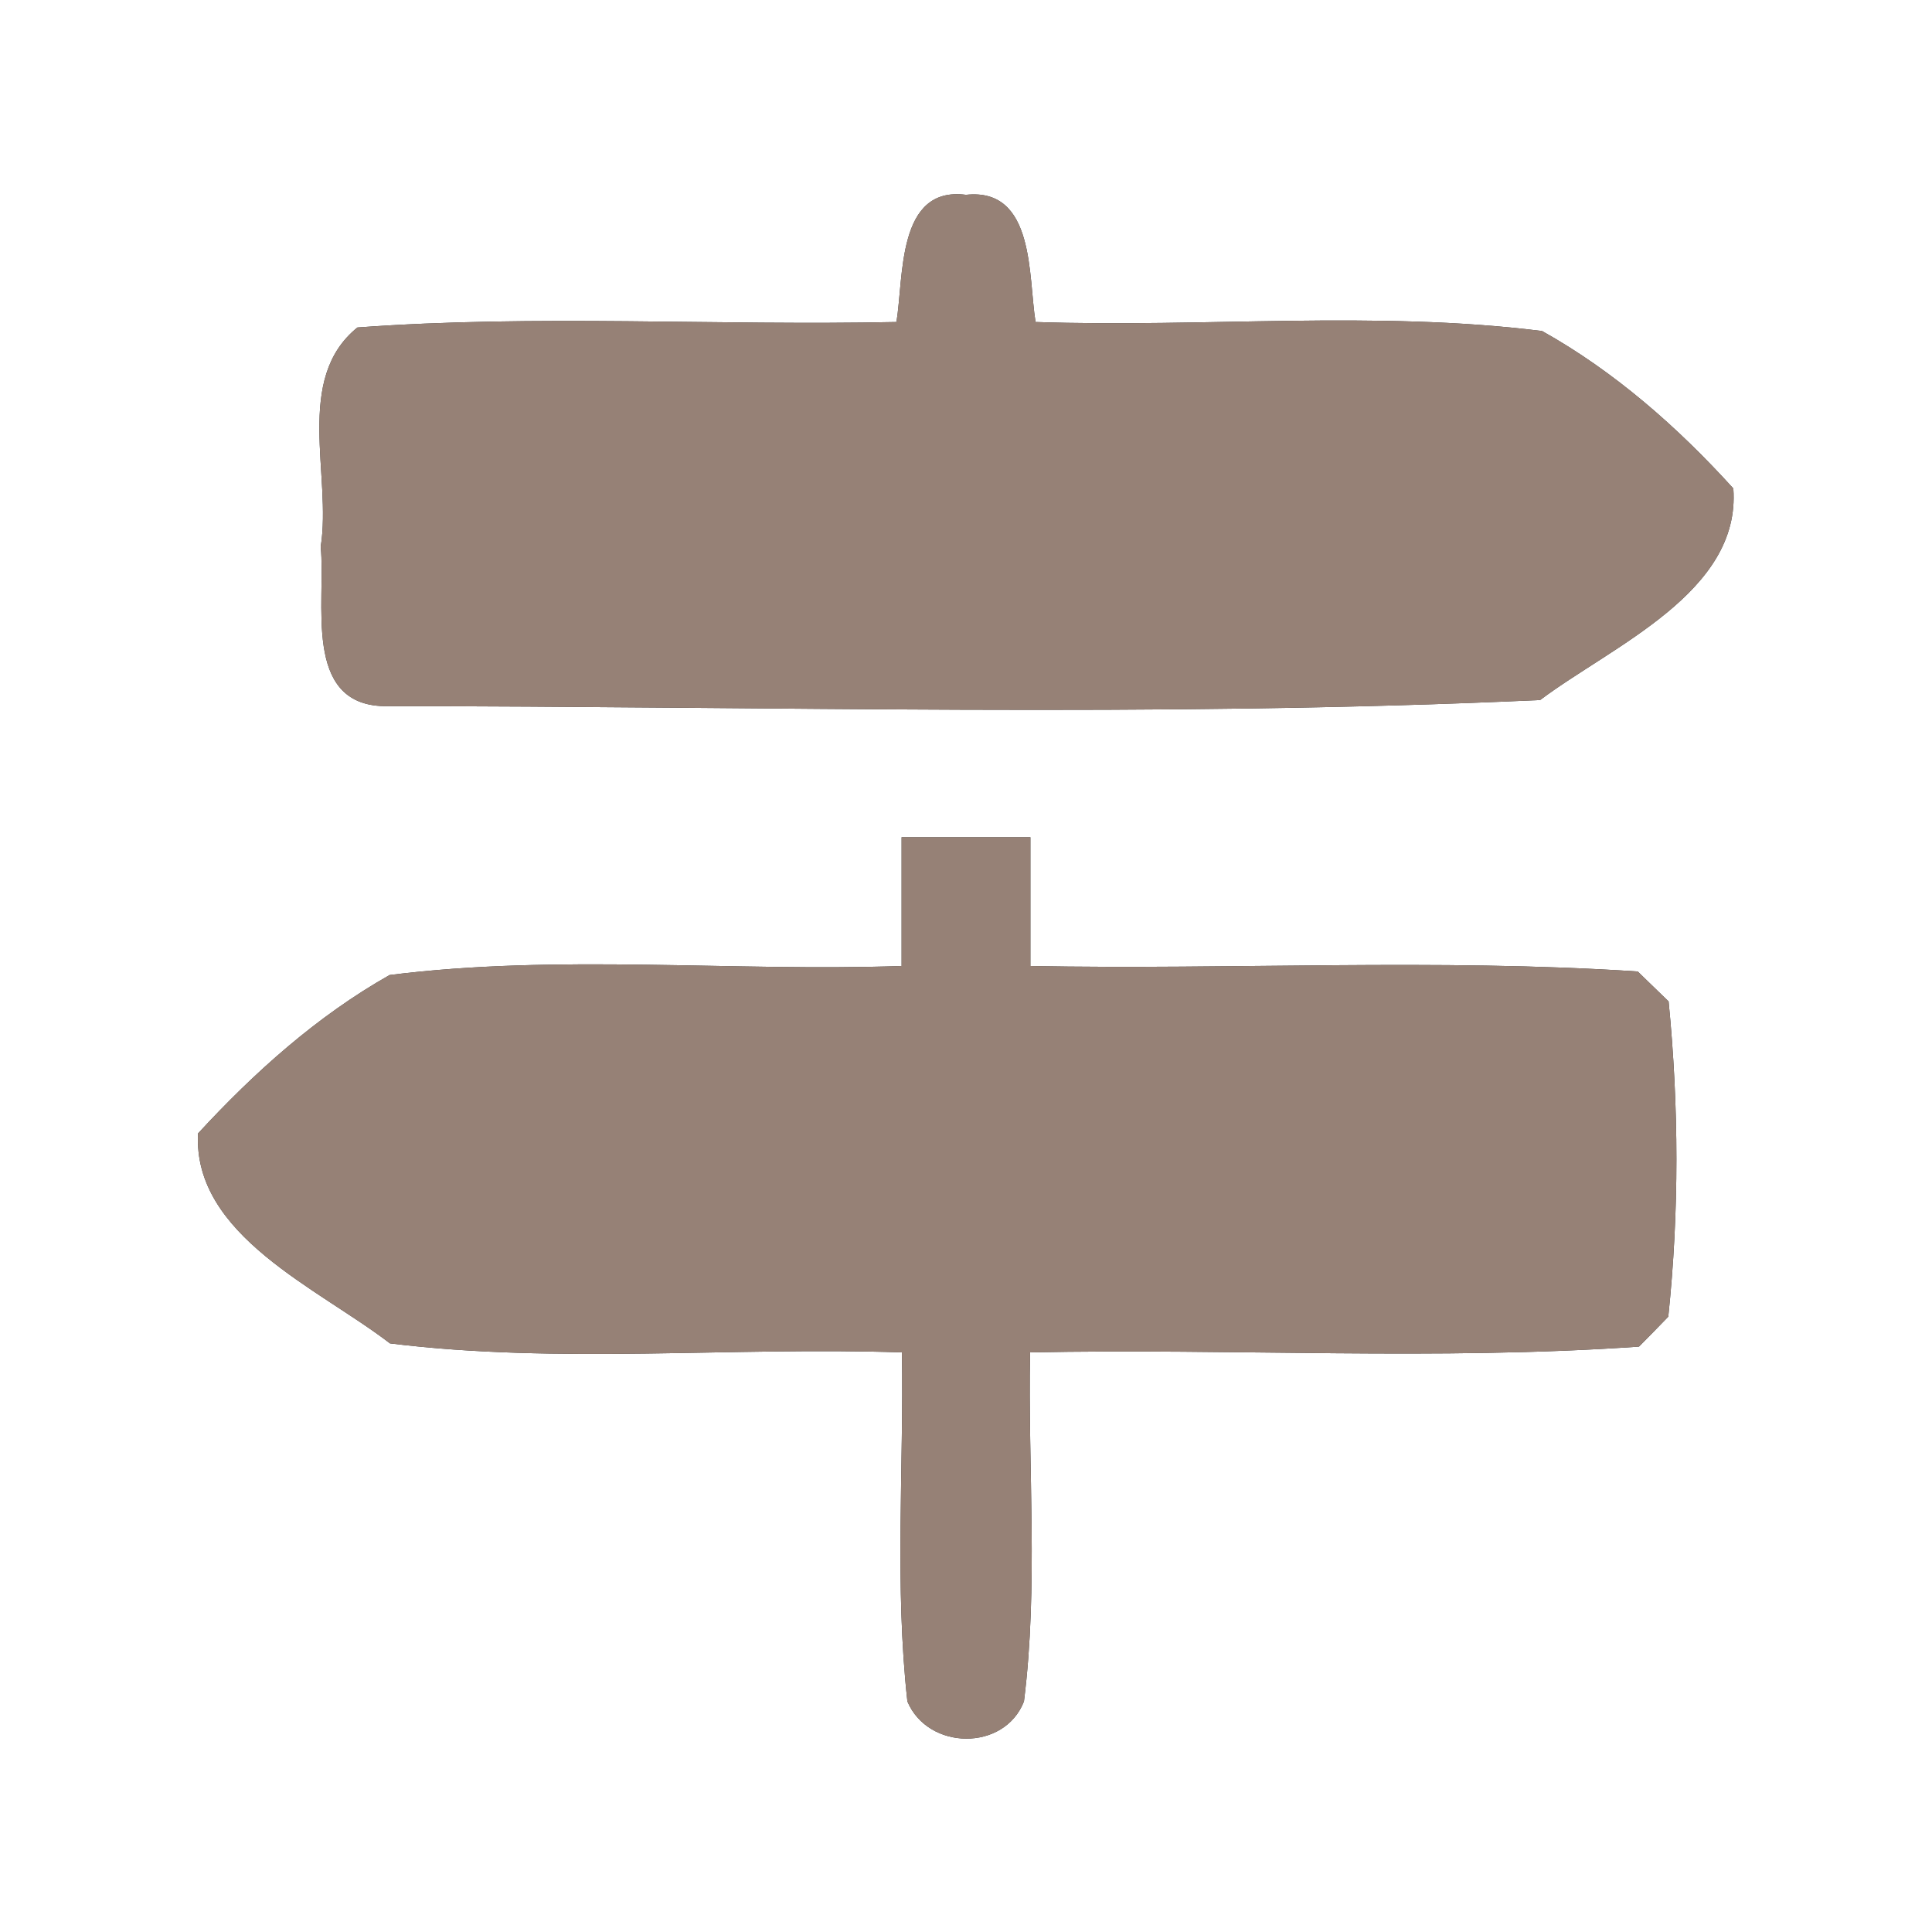 <?xml version="1.0" encoding="UTF-8" ?>
<!DOCTYPE svg PUBLIC "-//W3C//DTD SVG 1.1//EN" "http://www.w3.org/Graphics/SVG/1.1/DTD/svg11.dtd">
<svg width="60pt" height="60pt" viewBox="0 0 60 60" version="1.1" xmlns="http://www.w3.org/2000/svg">
<rect x="0" y="0" width="60" height="60" fill="#333333" stroke="none"/>
<g id="#ffffffff">
<path fill="#ffffff" opacity="1.00" d=" M 0.00 0.00 L 60.00 0.00 L 60.00 60.00 L 0.00 60.00 L 0.00 0.00 M 27.84 10.00 C 22.26 10.12 16.67 9.76 11.10 10.17 C 9.12 11.77 10.31 14.77 9.96 16.98 C 10.13 18.67 9.38 21.88 11.93 21.93 C 23.89 21.93 35.90 22.29 47.83 21.74 C 50.08 20.05 54.07 18.39 53.83 15.17 C 52.11 13.27 50.13 11.53 47.89 10.28 C 42.69 9.63 37.39 10.18 32.16 10.00 C 31.93 8.59 32.15 5.82 30.00 6.05 C 27.85 5.77 28.07 8.61 27.84 10.00 M 28.00 26.00 C 28.00 27.33 28.00 28.67 28.00 30.00 C 22.70 30.18 17.35 29.62 12.10 30.28 C 9.85 31.55 7.89 33.31 6.15 35.20 C 5.99 38.37 9.89 40.01 12.11 41.72 C 17.37 42.37 22.71 41.82 28.01 42.00 C 28.07 45.61 27.78 49.24 28.18 52.84 C 28.82 54.36 31.19 54.40 31.80 52.84 C 32.25 49.25 31.92 45.61 31.99 42.00 C 38.29 41.87 44.61 42.26 50.90 41.82 C 51.13 41.59 51.59 41.12 51.81 40.89 C 52.15 37.65 52.14 34.35 51.82 31.10 C 51.58 30.87 51.10 30.40 50.86 30.17 C 44.59 29.76 38.28 30.12 32.00 30.00 C 32.00 28.67 32.00 27.33 32.00 26.00 C 30.67 26.00 29.33 26.00 28.00 26.00 Z" />
</g>
<g id="#000000ff">
<path fill="#968176" opacity="1.00" d=" M 27.84 10.00 C 28.07 8.61 27.85 5.77 30.00 6.05 C 32.15 5.82 31.93 8.59 32.16 10.00 C 37.39 10.18 42.69 9.63 47.89 10.28 C 50.13 11.53 52.11 13.27 53.83 15.17 C 54.07 18.39 50.08 20.05 47.83 21.74 C 35.90 22.29 23.89 21.93 11.93 21.93 C 9.38 21.88 10.13 18.67 9.96 16.98 C 10.31 14.77 9.12 11.77 11.10 10.17 C 16.67 9.76 22.26 10.12 27.84 10.00 Z" />
<path fill="#968176" opacity="1.00" d=" M 28.00 26.00 C 29.33 26.00 30.67 26.00 32.00 26.00 C 32.00 27.33 32.00 28.67 32.00 30.00 C 38.28 30.12 44.59 29.76 50.86 30.17 C 51.10 30.40 51.58 30.87 51.82 31.10 C 52.14 34.35 52.15 37.65 51.81 40.89 C 51.59 41.12 51.13 41.59 50.90 41.82 C 44.61 42.26 38.29 41.87 31.99 42.00 C 31.92 45.61 32.25 49.25 31.80 52.84 C 31.19 54.40 28.82 54.36 28.18 52.84 C 27.78 49.24 28.07 45.61 28.01 42.00 C 22.71 41.82 17.37 42.37 12.11 41.72 C 9.89 40.01 5.99 38.37 6.15 35.20 C 7.89 33.31 9.85 31.55 12.10 30.28 C 17.35 29.62 22.70 30.18 28.00 30.00 C 28.00 28.67 28.00 27.33 28.00 26.00 Z" />
</g>
</svg>

